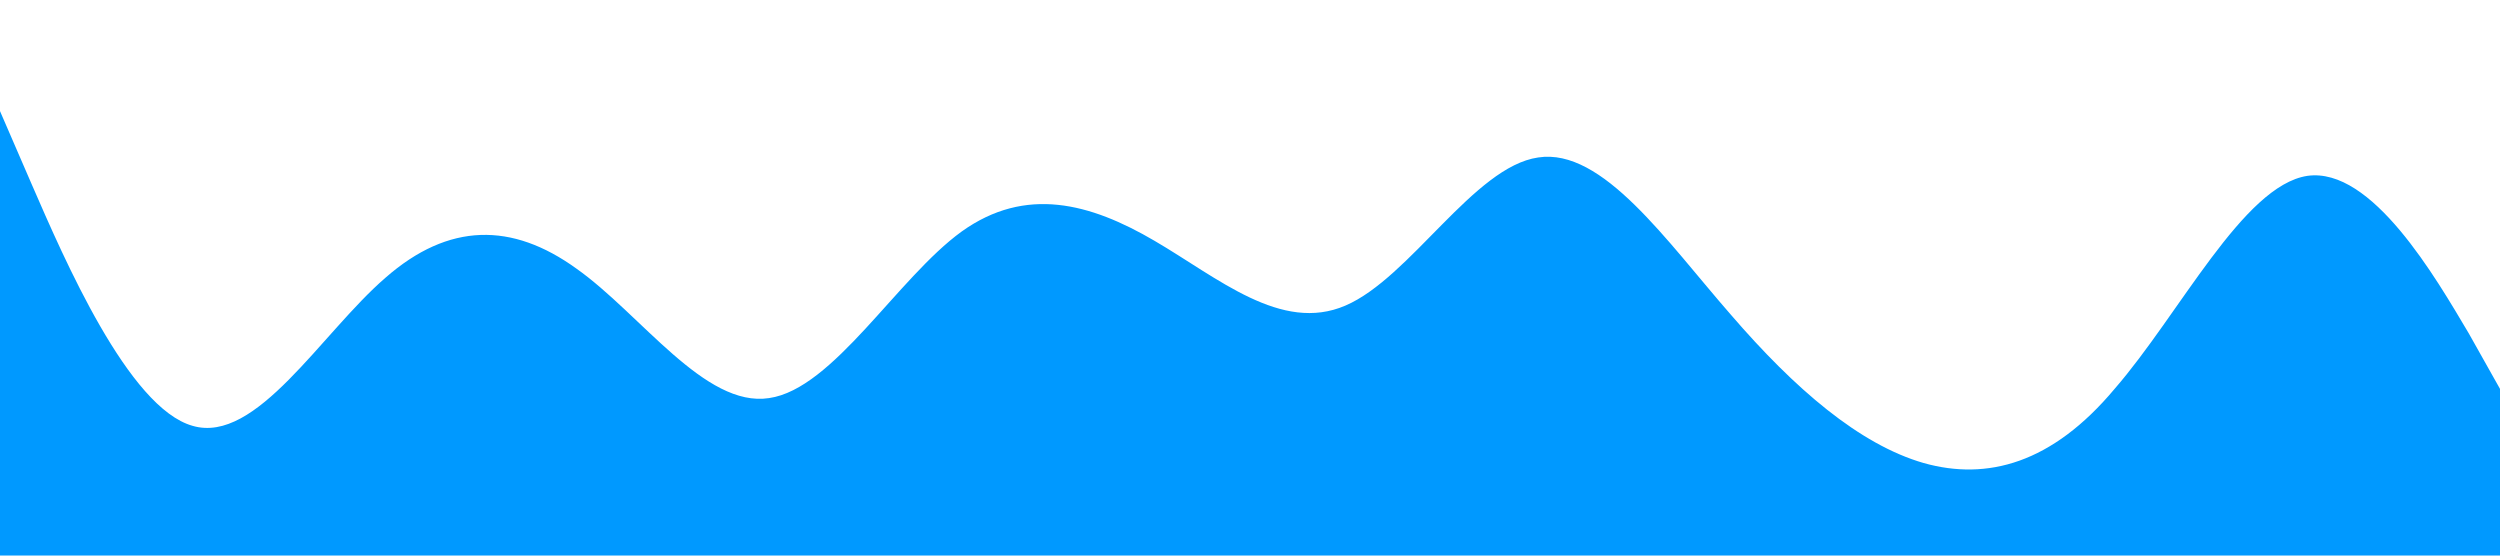 <?xml version="1.0" standalone="no"?><svg xmlns="http://www.w3.org/2000/svg" viewBox="0 0 1440 320"><path fill="#0099ff" fill-opacity="1" d="M0,64L18.5,106.7C36.9,149,74,235,111,245.3C147.7,256,185,192,222,160C258.5,128,295,128,332,154.7C369.2,181,406,235,443,229.3C480,224,517,160,554,133.3C590.8,107,628,117,665,138.7C701.5,160,738,192,775,176C812.3,160,849,96,886,90.7C923.1,85,960,139,997,181.3C1033.8,224,1071,256,1108,266.7C1144.6,277,1182,267,1218,224C1255.4,181,1292,107,1329,101.3C1366.2,96,1403,160,1422,192L1440,224L1440,320L1421.5,320C1403.1,320,1366,320,1329,320C1292.3,320,1255,320,1218,320C1181.5,320,1145,320,1108,320C1070.8,320,1034,320,997,320C960,320,923,320,886,320C849.2,320,812,320,775,320C738.5,320,702,320,665,320C627.7,320,591,320,554,320C516.9,320,480,320,443,320C406.2,320,369,320,332,320C295.4,320,258,320,222,320C184.6,320,148,320,111,320C73.8,320,37,320,18,320L0,320Z"></path></svg>